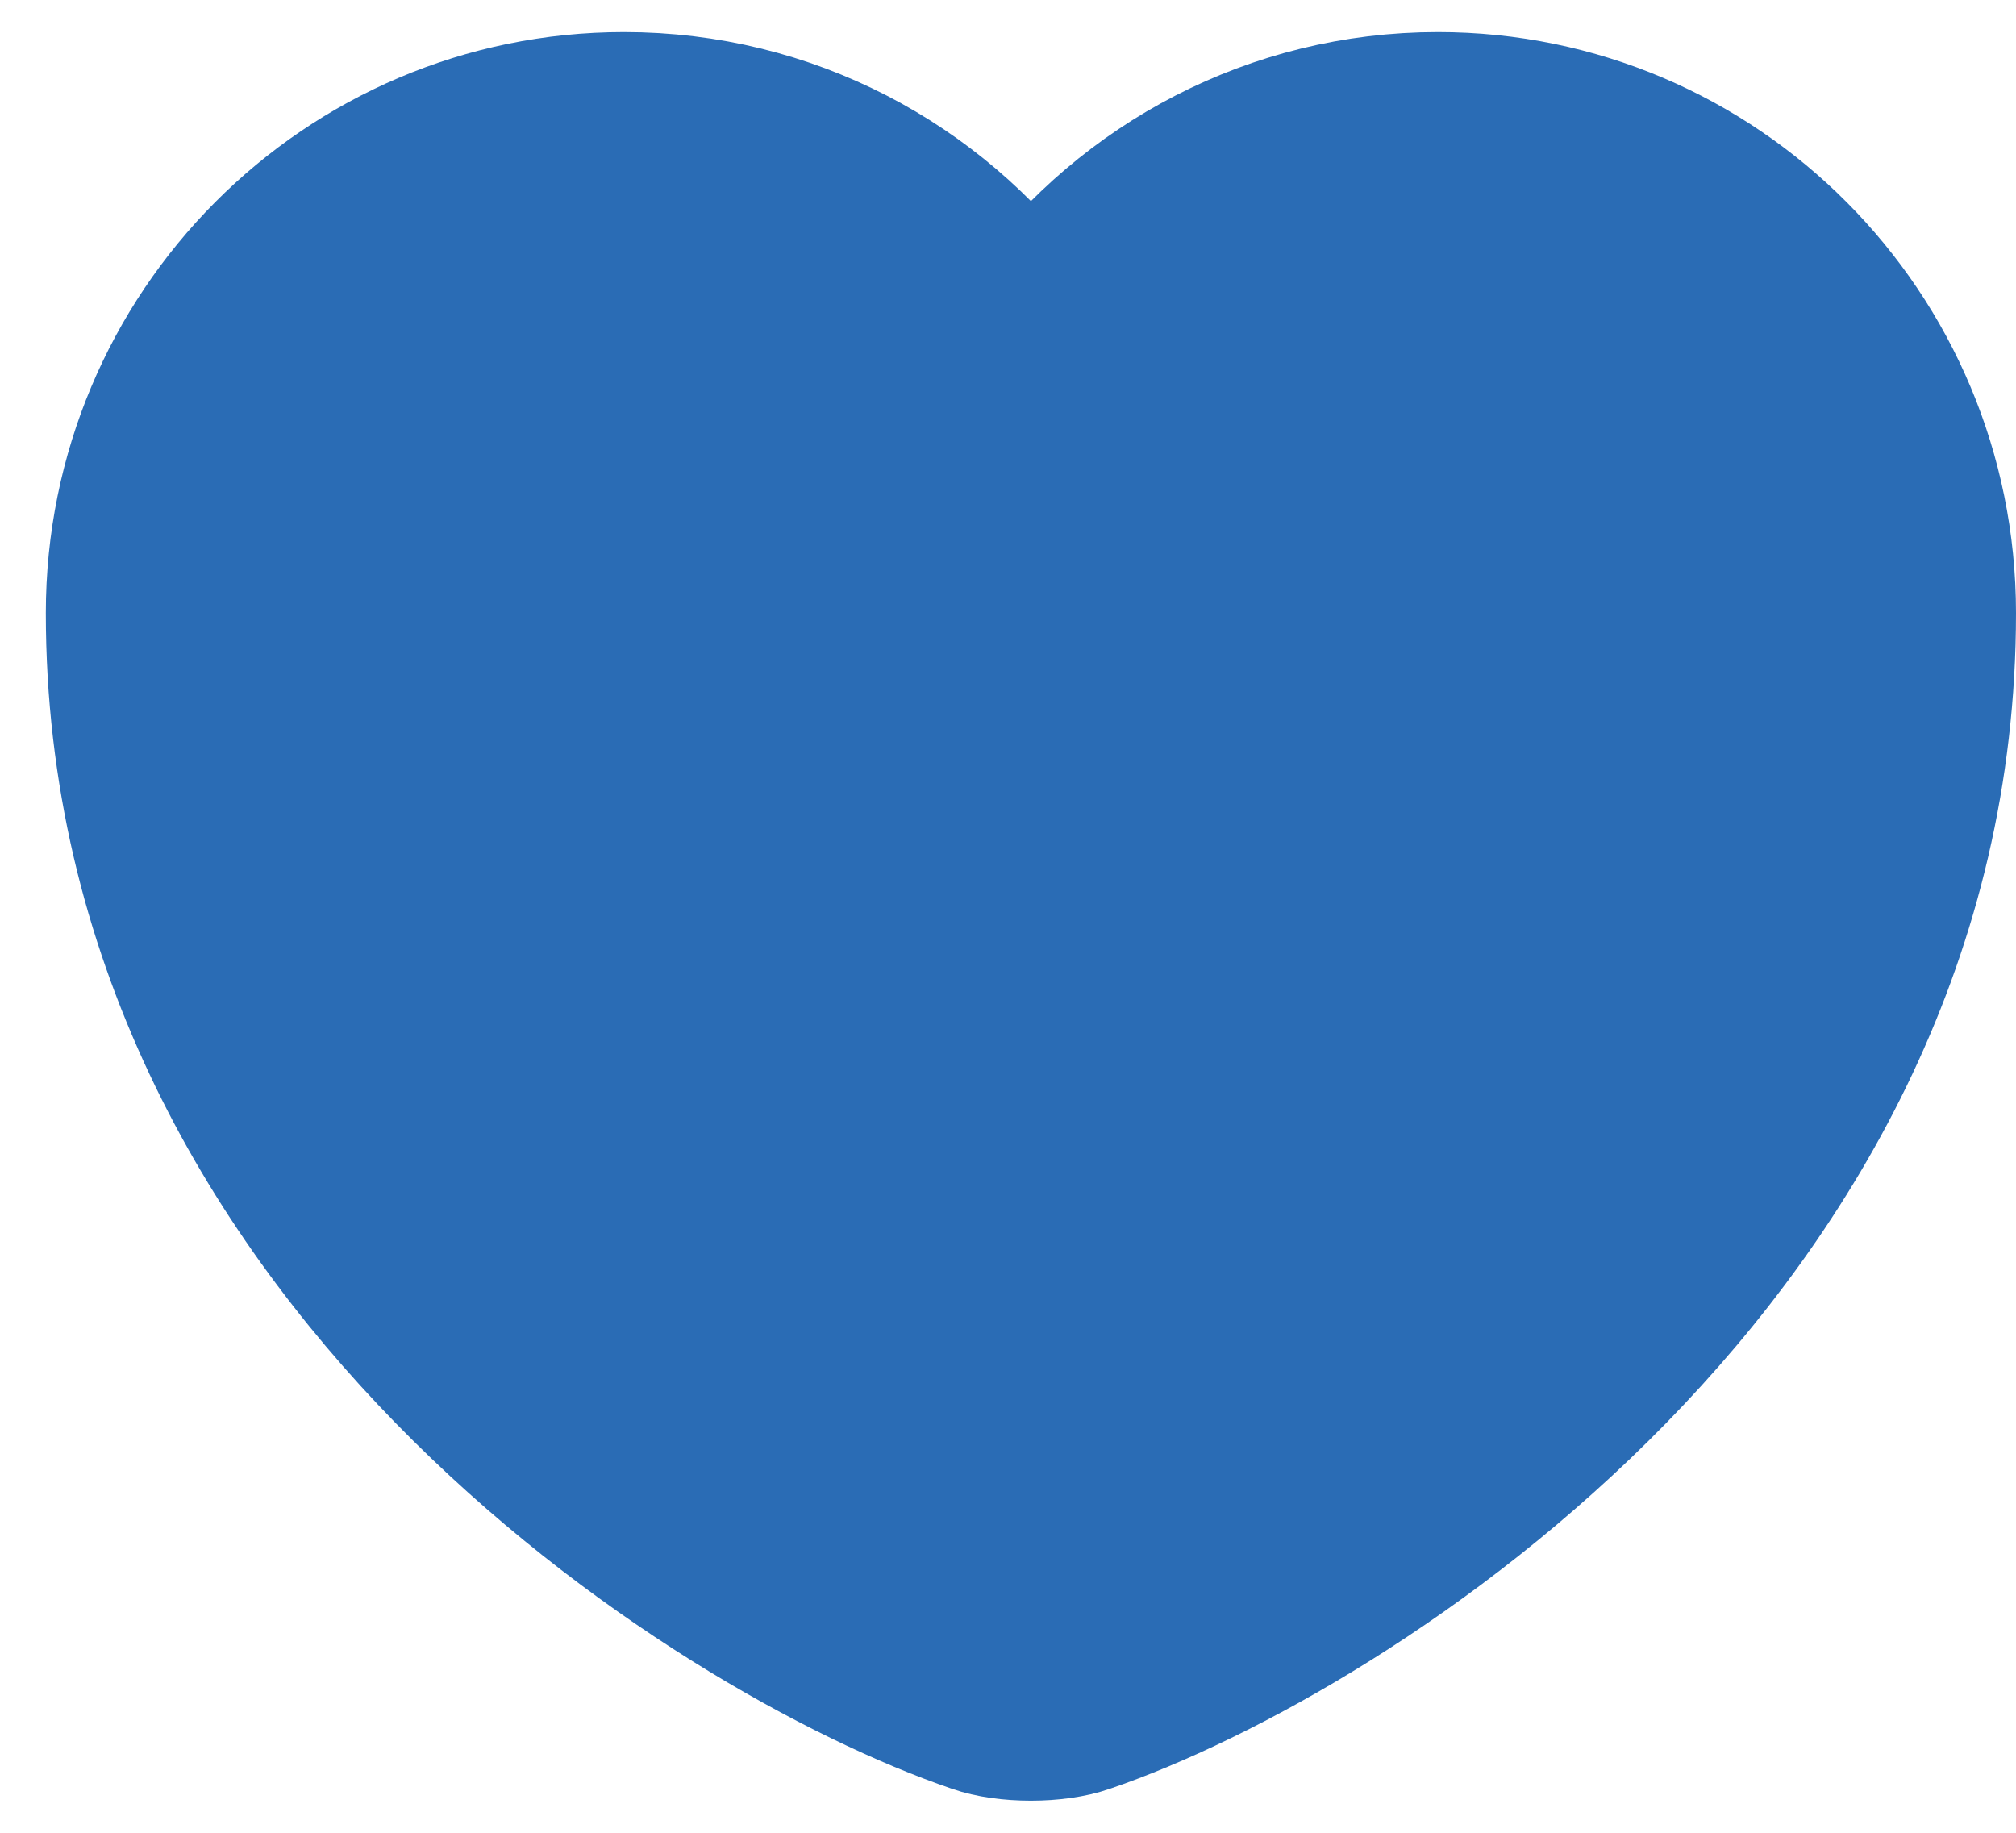 <svg width="22" height="20" viewBox="0 0 22 20" fill="none" xmlns="http://www.w3.org/2000/svg">
<path d="M11.87 18.81C11.53 18.93 10.97 18.93 10.63 18.81C7.73 17.82 1.25 13.69 1.25 6.69C1.25 3.6 3.74 1.1 6.81 1.1C8.63 1.1 10.24 1.98 11.25 3.34C12.26 1.98 13.88 1.1 15.69 1.1C18.76 1.1 21.25 3.6 21.25 6.69C21.25 13.69 14.77 17.82 11.87 18.81Z" fill="#2A6CB5" stroke="#2A6CB5" stroke-width="1.5" stroke-linecap="round" stroke-linejoin="round"/>
</svg>
